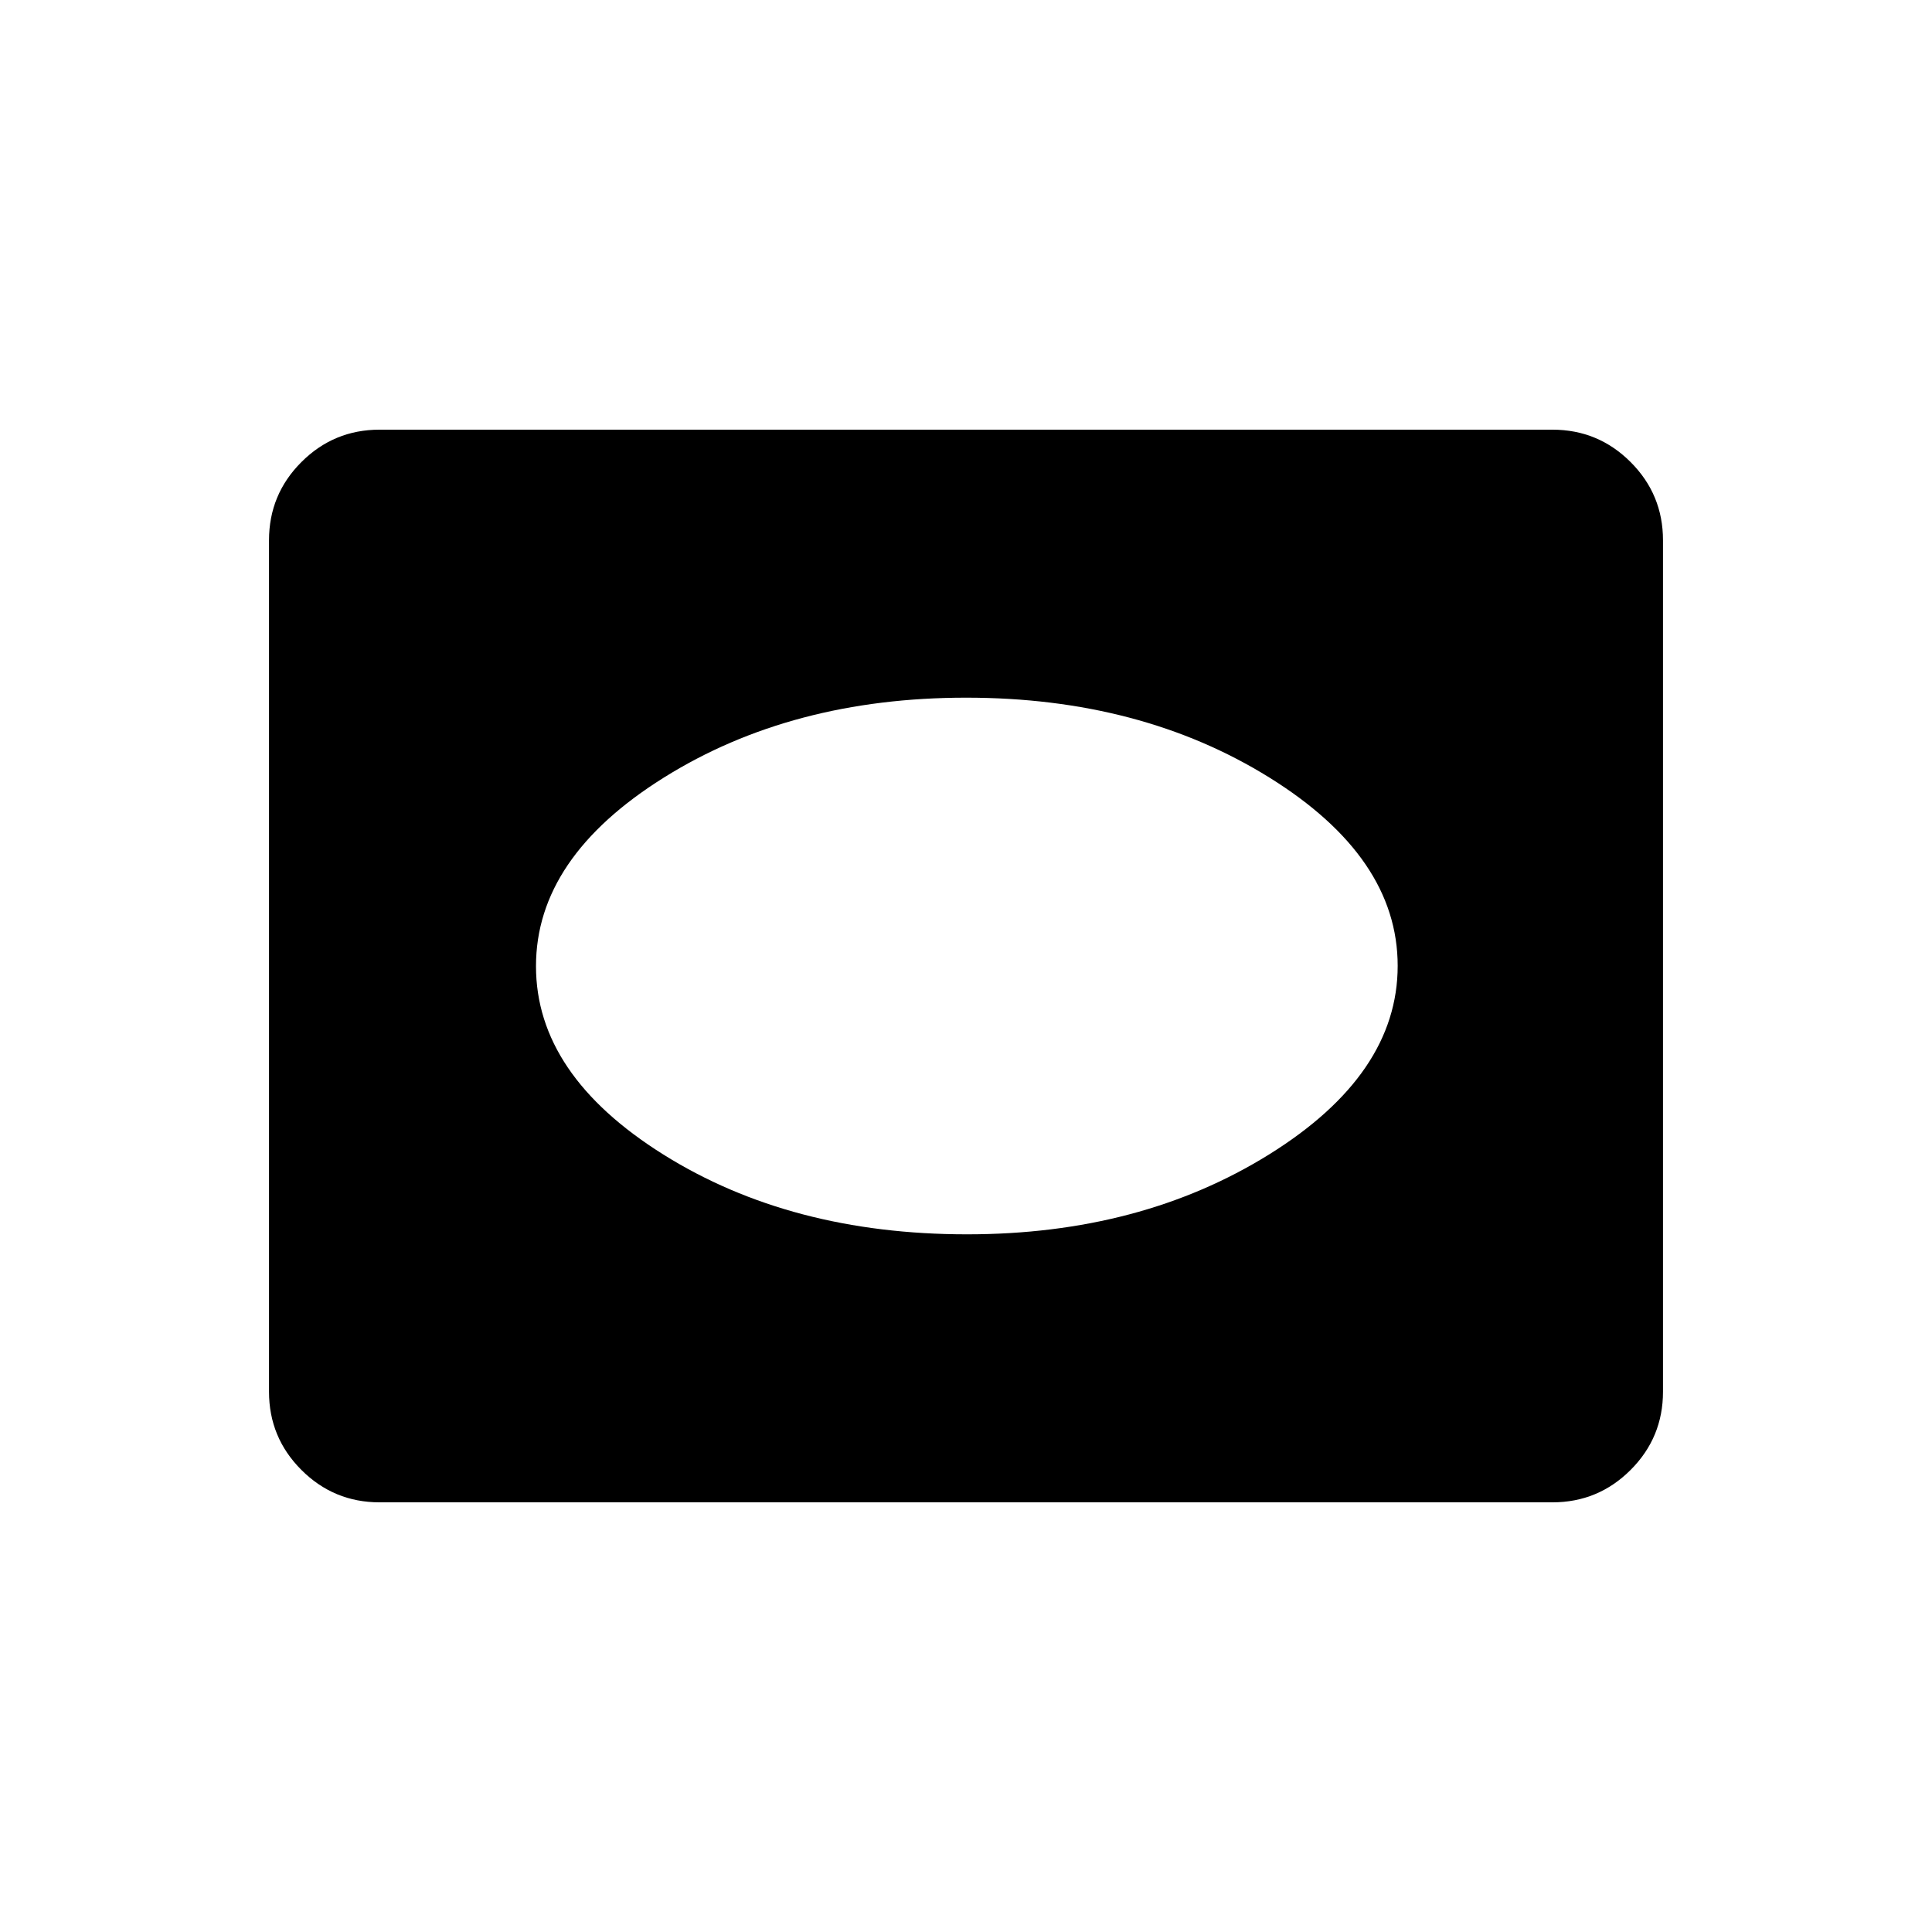 <svg xmlns="http://www.w3.org/2000/svg" height="40" viewBox="0 -960 960 960" width="40"><path d="M188.61-213.5q-22.75 0-38.85-16.1-16.09-16.09-16.09-38.87v-423.06q0-22.78 16.09-38.87 16.1-16.1 38.85-16.1h582.78q22.75 0 38.85 16.1 16.09 16.09 16.09 38.87v423.06q0 22.78-16.09 38.87-16.1 16.1-38.85 16.1H188.61ZM480.5-346.67q86.34 0 150.17-39.73 63.83-39.74 63.83-93.69 0-53.95-63.83-93.6-63.83-39.64-150.59-39.64T329.83-573.6q-63.5 39.74-63.5 93.69 0 53.95 63.31 93.6 63.31 39.64 150.86 39.64Z"/></svg>